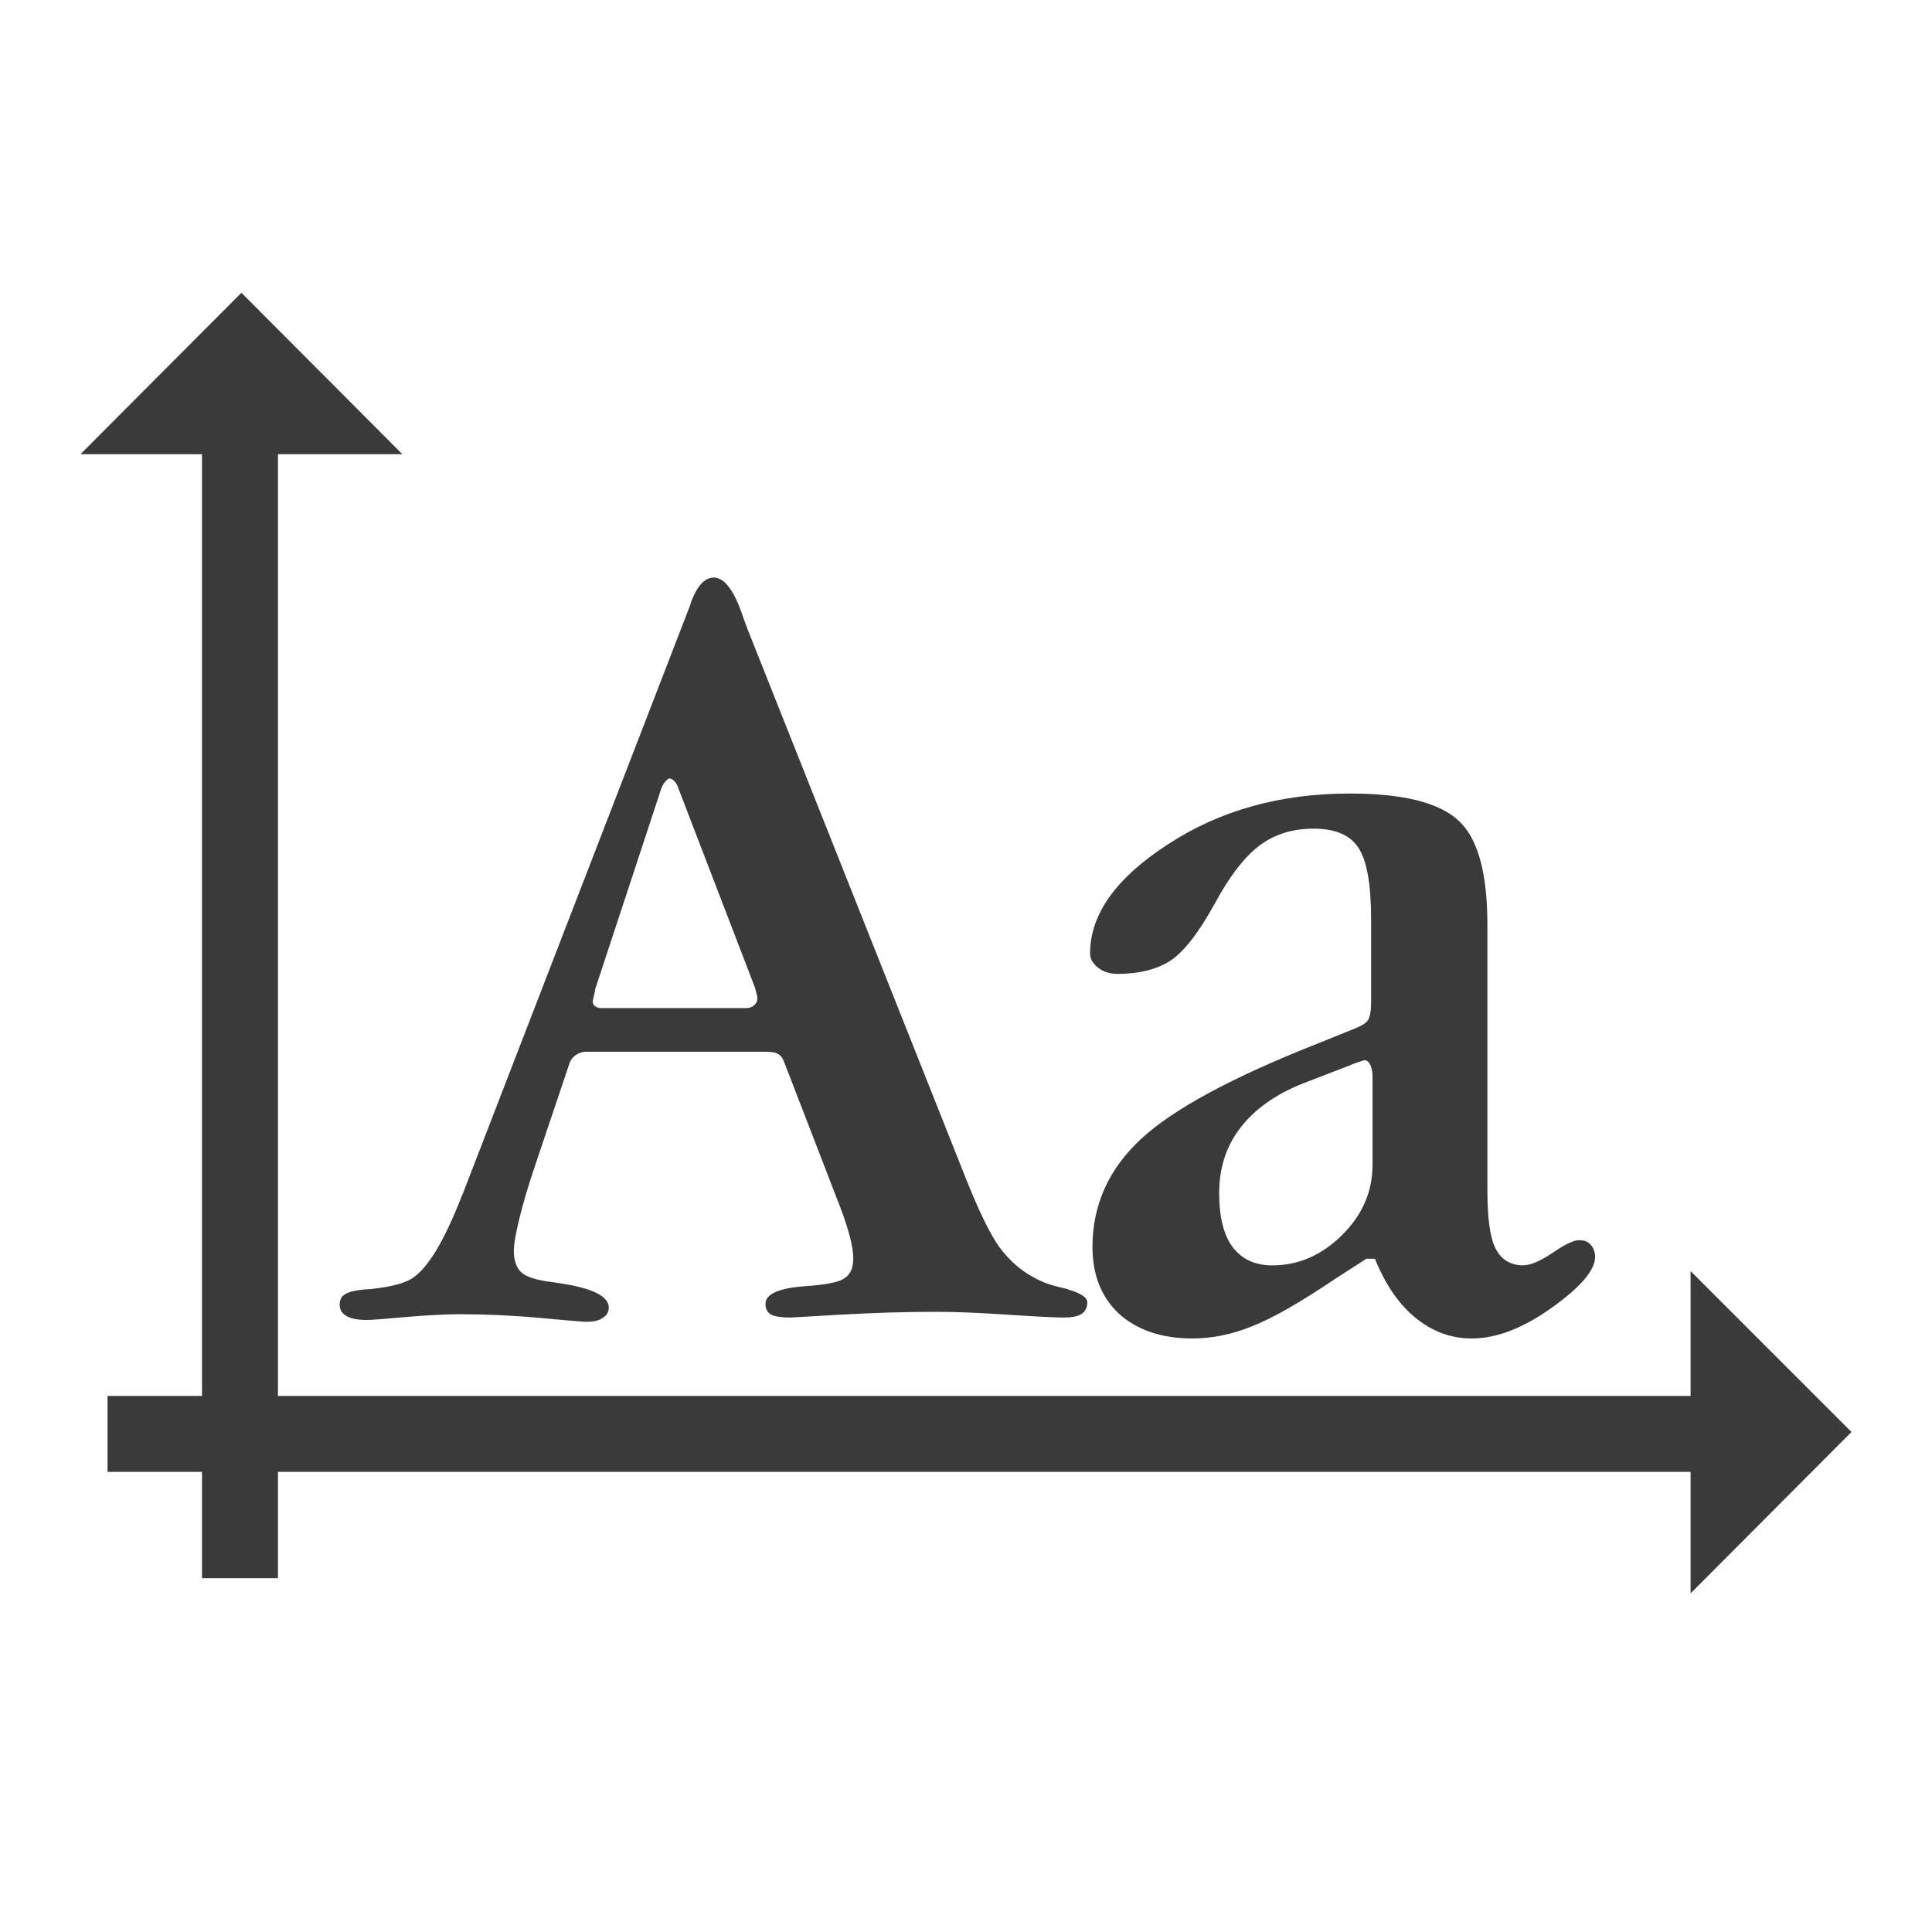 <svg xmlns="http://www.w3.org/2000/svg" width="48" height="48">
 <path fill="#3a3a3a" d="M 5.998,7.274 2,11.284 l 3.019,0 0,23.397 -2.347,0 0,1.887 2.347,0 0,2.642 1.887,0 0,-2.642 35.096,0 0,3.019 L 46,35.577 l -3.998,-3.998 0,3.102 -35.096,0 0,-23.397 3.09,0 L 5.998,7.274 z M 17.732,14.35 c -0.212,1.9e-5 -0.395,0.185 -0.542,0.554 -0.018,0.046 -0.029,0.095 -0.047,0.142 l -5.649,14.623 -0.012,0.024 c -0.453,1.164 -0.876,1.856 -1.274,2.087 -0.212,0.12 -0.552,0.201 -1.014,0.248 -0.009,3e-6 -0.014,4e-6 -0.024,0 -0.305,0.018 -0.509,0.065 -0.601,0.13 -0.092,0.055 -0.13,0.139 -0.13,0.259 2.3e-6,0.12 0.057,0.218 0.177,0.283 0.111,0.065 0.274,0.094 0.495,0.094 0.12,0 0.438,-0.025 0.955,-0.071 0.517,-0.046 0.983,-0.071 1.38,-0.071 0.637,0 1.3,0.03 1.993,0.094 0.693,0.065 1.065,0.094 1.12,0.094 0.185,0 0.32,-0.03 0.413,-0.094 0.102,-0.065 0.153,-0.149 0.153,-0.259 -5e-6,-0.277 -0.397,-0.481 -1.191,-0.601 -0.102,-0.018 -0.18,-0.026 -0.236,-0.035 -0.37,-0.046 -0.614,-0.125 -0.743,-0.236 -0.12,-0.111 -0.189,-0.291 -0.189,-0.531 -3e-6,-0.176 0.049,-0.447 0.142,-0.826 0.092,-0.379 0.225,-0.827 0.401,-1.344 l 0.849,-2.524 c 0.037,-0.083 0.091,-0.142 0.165,-0.189 0.074,-0.046 0.153,-0.071 0.236,-0.071 l 4.411,0 c 0.166,5e-6 0.277,0.01 0.342,0.047 0.065,0.028 0.116,0.082 0.153,0.165 l 1.403,3.632 c 0.111,0.286 0.192,0.542 0.248,0.755 0.055,0.212 0.083,0.395 0.083,0.542 -9e-6,0.231 -0.074,0.391 -0.212,0.484 -0.129,0.092 -0.403,0.152 -0.837,0.189 -0.028,0 -0.079,0.003 -0.153,0.012 -0.647,0.046 -0.979,0.196 -0.979,0.436 -8e-6,0.129 0.049,0.216 0.142,0.271 0.092,0.046 0.253,0.071 0.484,0.071 0.009,0 0.423,-0.025 1.226,-0.071 0.813,-0.046 1.611,-0.071 2.406,-0.071 0.48,0 1.064,0.025 1.757,0.071 0.702,0.046 1.17,0.071 1.392,0.071 0.203,0 0.344,-0.027 0.436,-0.083 0.102,-0.065 0.153,-0.165 0.153,-0.295 -1.6e-5,-0.12 -0.158,-0.226 -0.472,-0.318 -0.018,-0.009 -0.024,-0.012 -0.024,-0.012 -0.157,-0.037 -0.31,-0.072 -0.448,-0.118 -0.139,-0.046 -0.257,-0.1 -0.377,-0.165 -0.333,-0.176 -0.621,-0.431 -0.861,-0.755 -0.24,-0.333 -0.531,-0.936 -0.873,-1.804 L 18.593,15.682 c -0.046,-0.111 -0.103,-0.271 -0.177,-0.484 -0.203,-0.563 -0.435,-0.849 -0.684,-0.849 z m -1.097,4.988 c 0.046,0.009 0.093,0.036 0.13,0.083 0.037,0.037 0.067,0.094 0.094,0.177 l 1.899,4.941 c 0.009,0.028 0.014,0.057 0.024,0.094 0.018,0.074 0.035,0.128 0.035,0.165 -9e-6,0.074 -0.027,0.131 -0.083,0.177 -0.046,0.046 -0.117,0.071 -0.2,0.071 l -3.573,0 c -0.083,9e-6 -0.14,-0.019 -0.177,-0.047 -0.037,-0.028 -0.059,-0.062 -0.059,-0.118 0.009,-0.055 0.029,-0.129 0.047,-0.212 0.009,-0.037 0.012,-0.064 0.012,-0.083 l 1.651,-5.012 c 0.028,-0.065 0.057,-0.116 0.094,-0.153 0.037,-0.046 0.069,-0.073 0.106,-0.083 z m 16.899,0.377 c -1.727,1.1e-5 -3.233,0.421 -4.517,1.262 -1.284,0.831 -1.934,1.733 -1.934,2.712 -2e-6,0.139 0.071,0.252 0.2,0.354 0.129,0.102 0.29,0.153 0.484,0.153 0.527,9e-6 0.955,-0.106 1.297,-0.318 0.342,-0.222 0.711,-0.695 1.109,-1.415 0.388,-0.721 0.774,-1.206 1.144,-1.474 0.37,-0.268 0.803,-0.401 1.321,-0.401 0.536,1.2e-5 0.905,0.158 1.109,0.472 0.212,0.314 0.318,0.906 0.318,1.793 l 0,2.028 c -9e-6,0.231 -0.027,0.389 -0.083,0.472 -0.055,0.074 -0.161,0.136 -0.318,0.2 l -0.908,0.366 c -2.134,0.841 -3.607,1.634 -4.411,2.382 -0.804,0.748 -1.203,1.642 -1.203,2.677 0,0.693 0.217,1.247 0.66,1.663 0.453,0.406 1.061,0.613 1.828,0.613 0.49,0 0.987,-0.103 1.486,-0.307 0.499,-0.194 1.186,-0.588 2.064,-1.179 l 0.767,-0.495 0.212,0 c 0.259,0.637 0.587,1.121 1.002,1.462 0.416,0.342 0.886,0.519 1.403,0.519 0.619,0 1.282,-0.258 1.993,-0.767 0.711,-0.508 1.073,-0.929 1.073,-1.262 -1.5e-5,-0.129 -0.044,-0.233 -0.118,-0.307 -0.065,-0.074 -0.154,-0.106 -0.283,-0.106 -0.129,2e-6 -0.356,0.106 -0.66,0.318 -0.305,0.203 -0.546,0.307 -0.731,0.307 -0.314,2e-6 -0.545,-0.147 -0.684,-0.425 -0.139,-0.277 -0.2,-0.758 -0.2,-1.451 l 0,-6.592 c -1.2e-5,-1.293 -0.242,-2.16 -0.731,-2.594 -0.49,-0.443 -1.386,-0.66 -2.689,-0.66 z m 0.389,6.628 c 0.055,0.009 0.09,0.051 0.118,0.106 0.028,0.055 0.05,0.137 0.059,0.248 l 0,2.241 c -7e-6,0.674 -0.258,1.258 -0.767,1.757 -0.499,0.49 -1.075,0.743 -1.722,0.743 -0.434,2e-6 -0.76,-0.155 -0.991,-0.46 -0.222,-0.305 -0.33,-0.751 -0.33,-1.333 -2e-6,-0.619 0.168,-1.154 0.519,-1.616 0.36,-0.471 0.882,-0.841 1.557,-1.109 l 1.191,-0.46 c 0.065,-0.028 0.124,-0.052 0.189,-0.071 0.074,-0.028 0.14,-0.047 0.177,-0.047 z"/>
</svg>
